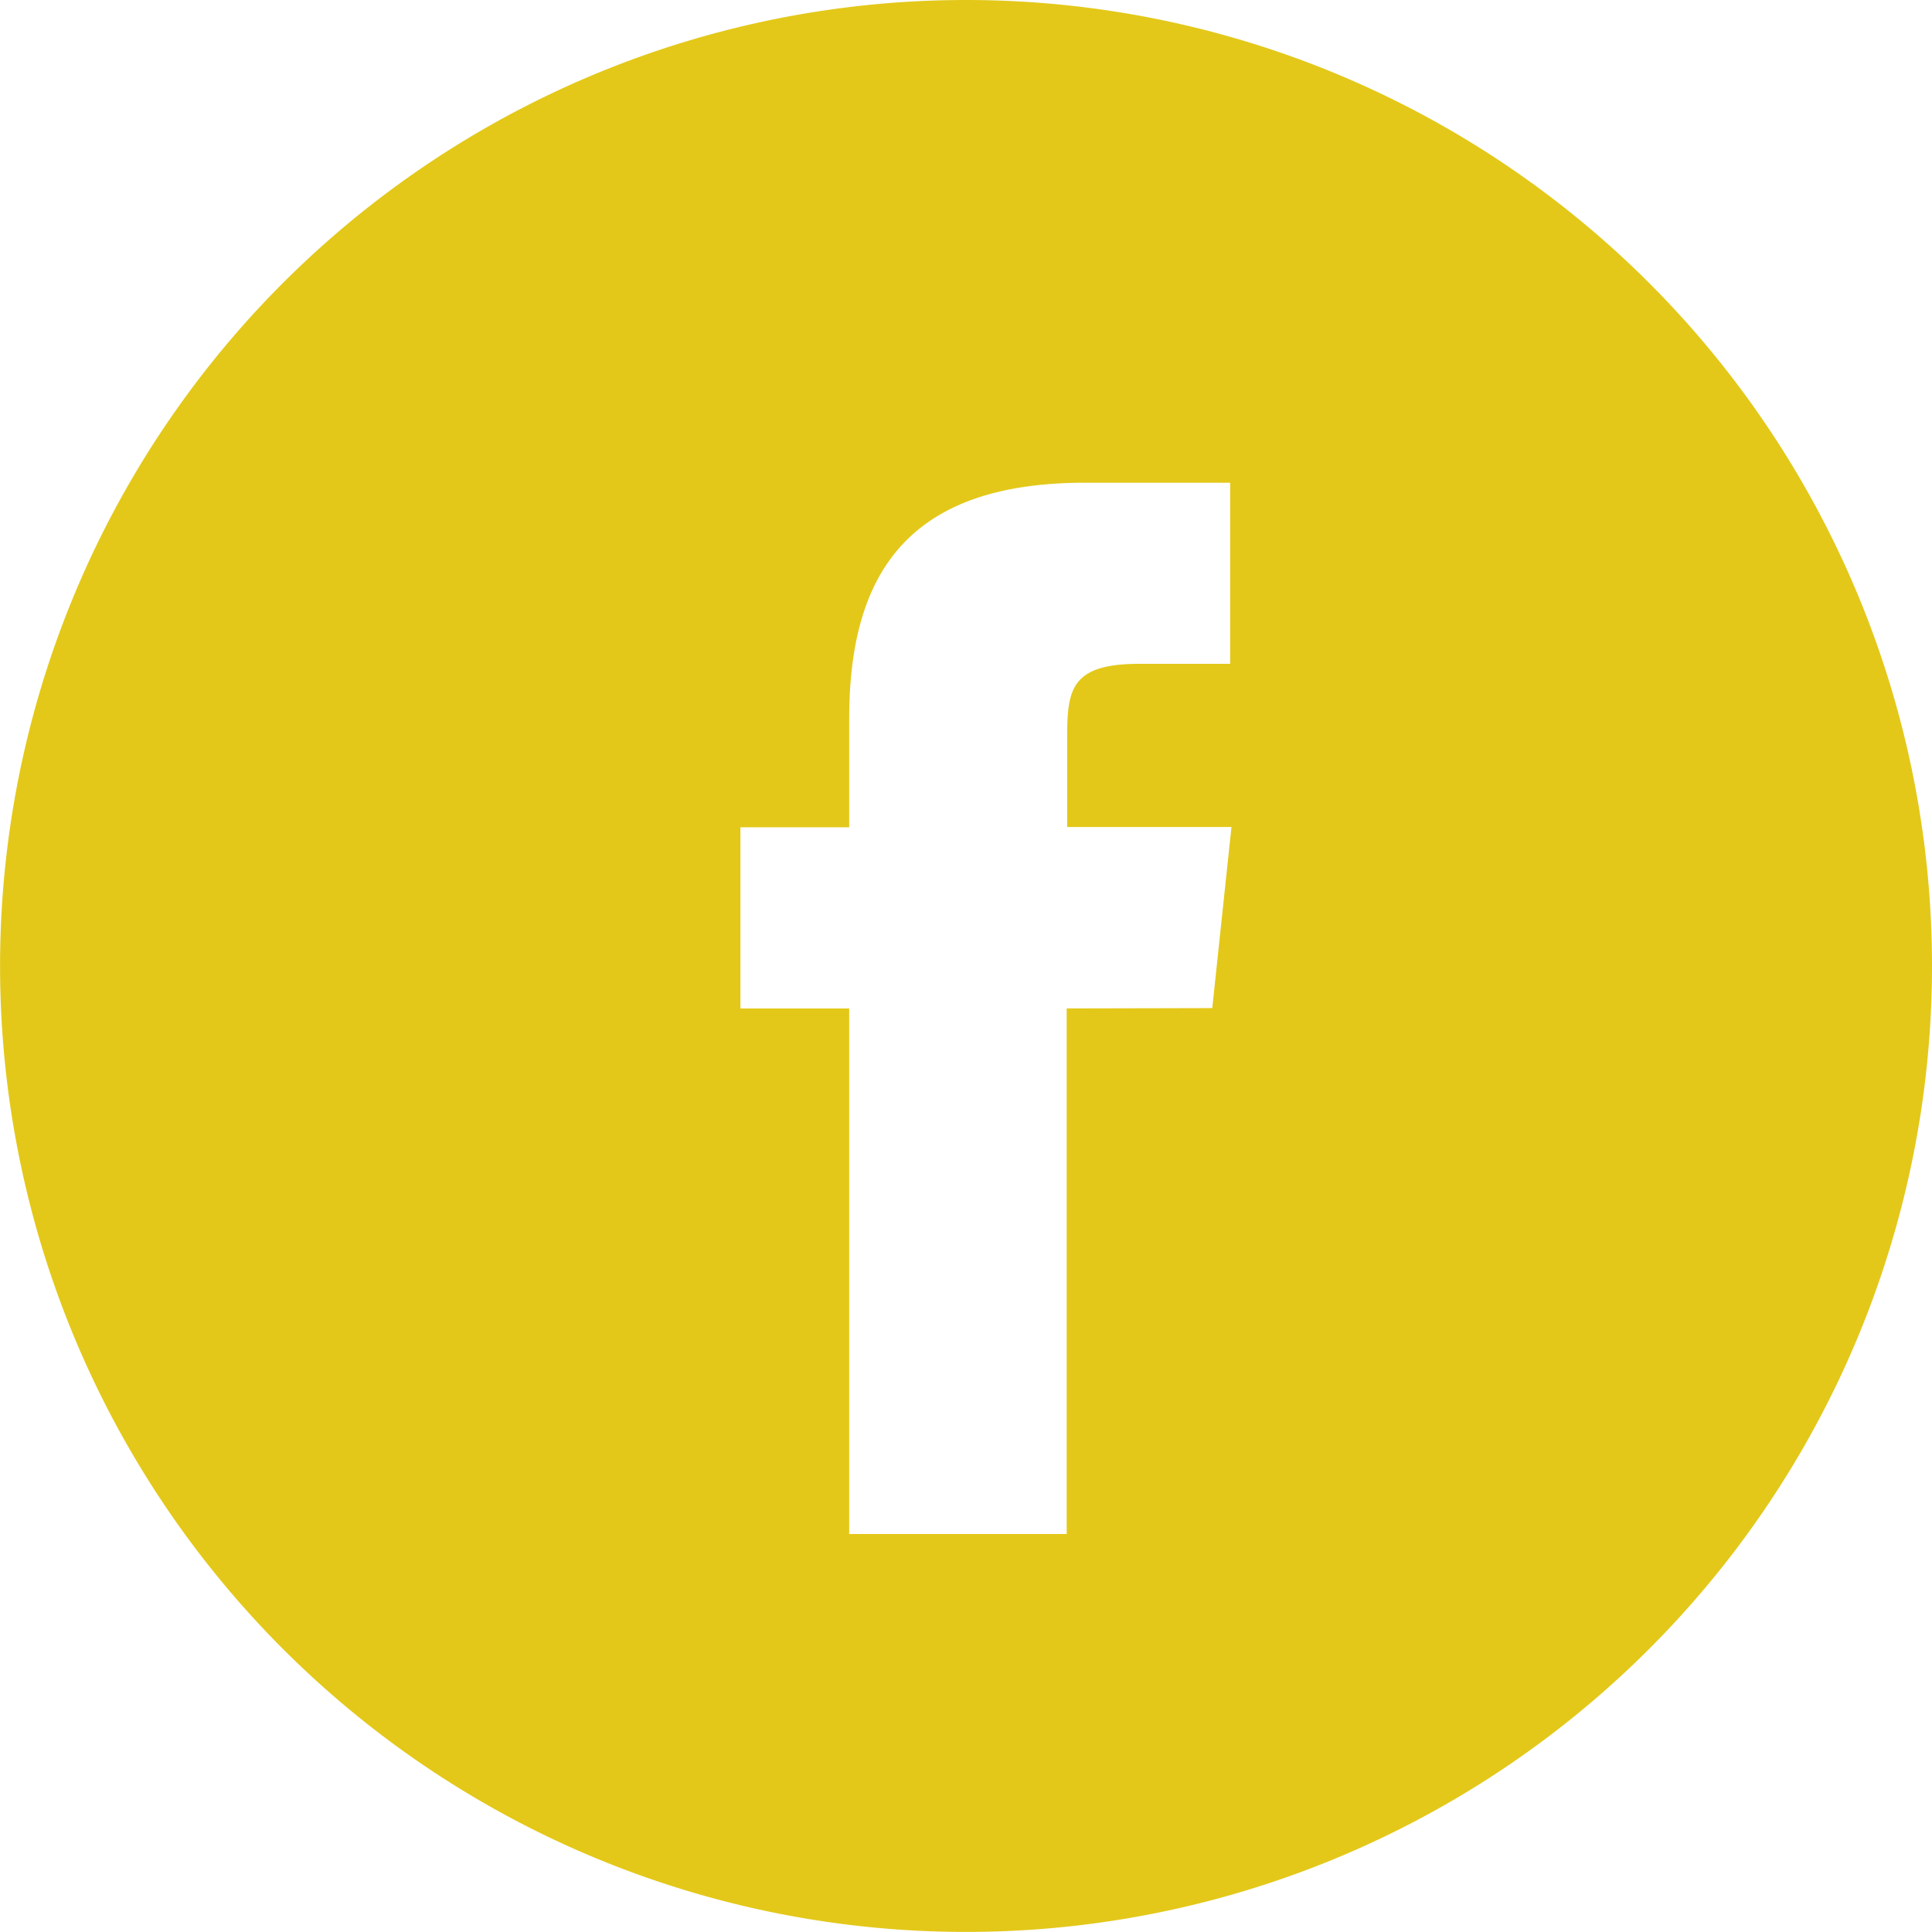 <svg xmlns="http://www.w3.org/2000/svg" width="29.485" height="29.485" viewBox="0 0 29.485 29.485">
  <path id="facebook" d="M14.742,0A14.742,14.742,0,1,0,29.485,14.742,14.742,14.742,0,0,0,14.742,0Zm1.537,15.39v8.021H12.96V15.39H11.3V12.626H12.96V10.967c0-2.255.936-3.6,3.6-3.6h2.214v2.764H17.387c-1.035,0-1.1.386-1.1,1.107l0,1.383h2.507l-.293,2.764Z" fill="#e3c819" fill-rule="evenodd"/>
</svg>
